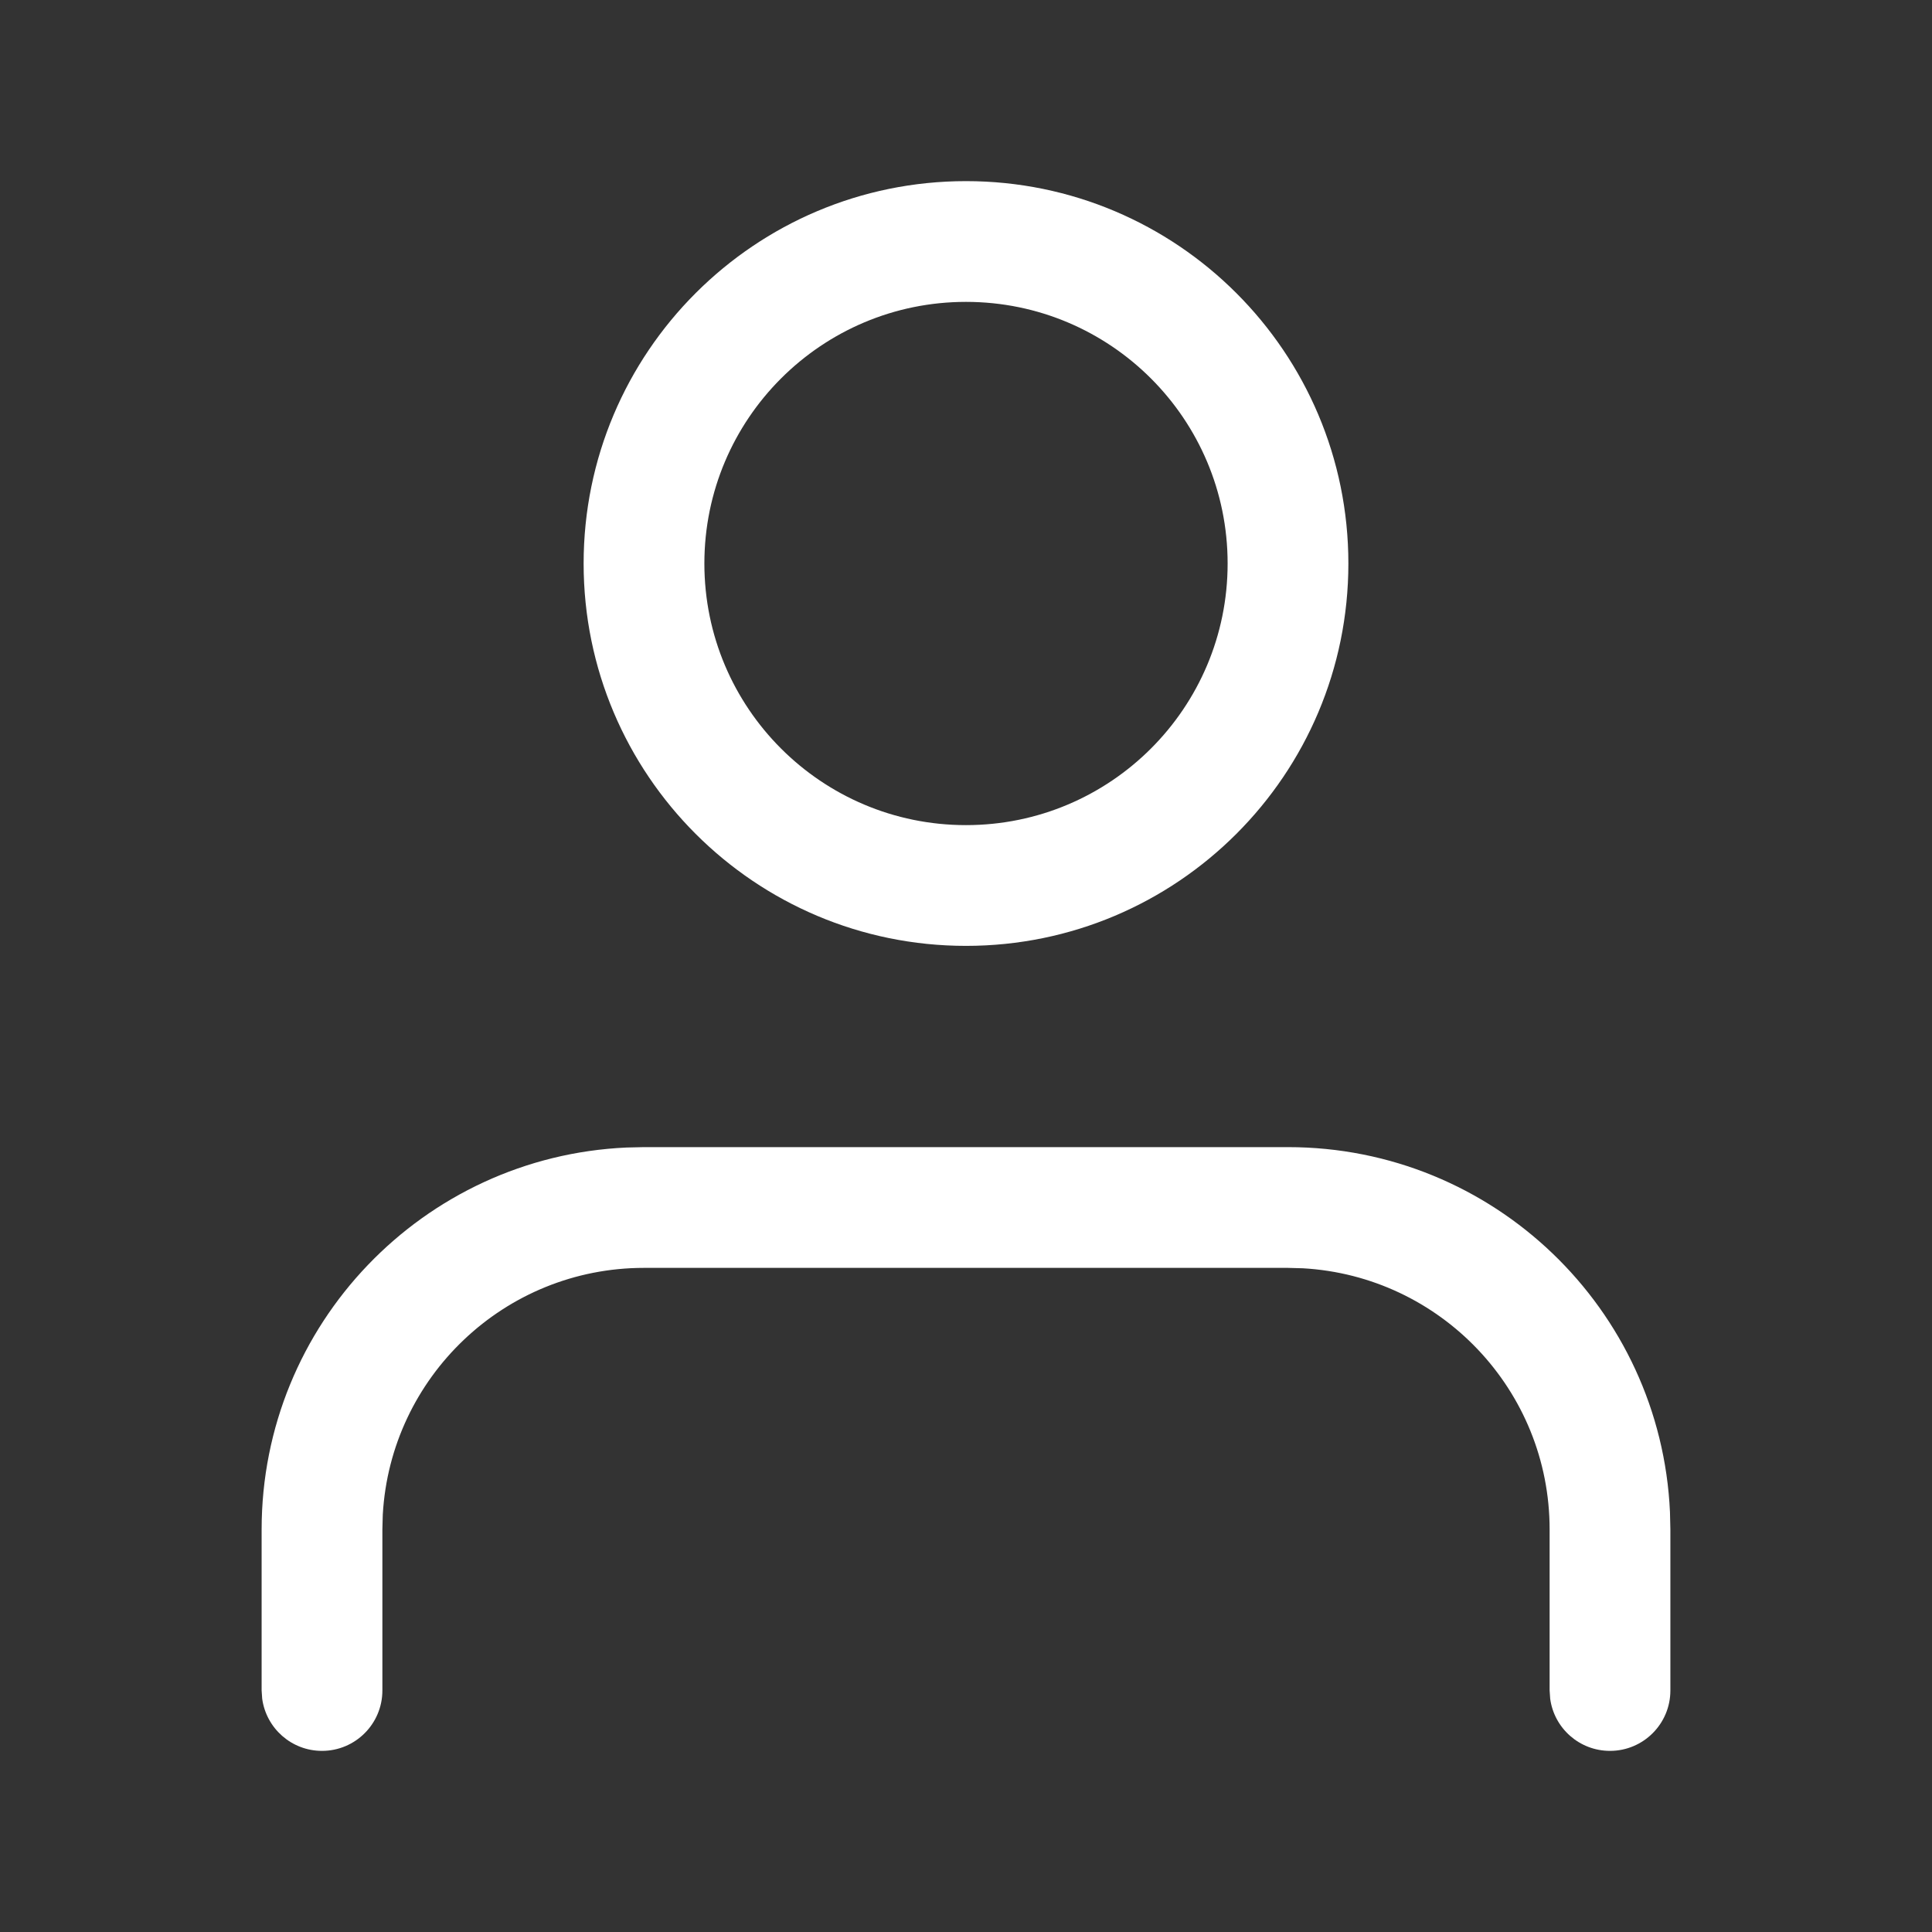 <svg width="24" height="24" viewBox="0 0 24 24" fill="none" xmlns="http://www.w3.org/2000/svg">
<rect x="0" y="0" width="24" height="24" fill="#333333" stroke="none"/>
<path fill-rule="evenodd" clip-rule="evenodd" d="M12 2.25C9.377 2.25 7.25 4.377 7.25 7C7.25 9.623 9.377 11.75 12 11.75C14.623 11.75 16.75 9.623 16.75 7C16.75 4.377 14.623 2.25 12 2.25ZM12 3.75C13.795 3.75 15.25 5.205 15.25 7C15.25 8.795 13.795 10.25 12 10.25C10.205 10.25 8.75 8.795 8.75 7C8.75 5.205 10.205 3.75 12 3.75ZM20.745 18.783C20.631 16.26 18.55 14.25 16 14.25H8L7.783 14.255C5.26 14.368 3.25 16.45 3.25 19V21L3.257 21.102C3.307 21.468 3.62 21.75 4 21.75C4.414 21.75 4.75 21.414 4.75 21V19L4.755 18.816C4.851 17.107 6.267 15.75 8 15.75H16L16.184 15.755C17.893 15.851 19.25 17.267 19.25 19V21L19.257 21.102C19.306 21.468 19.62 21.75 20 21.75C20.414 21.75 20.75 21.414 20.75 21V19L20.745 18.783Z" fill="white"/>
</svg>
